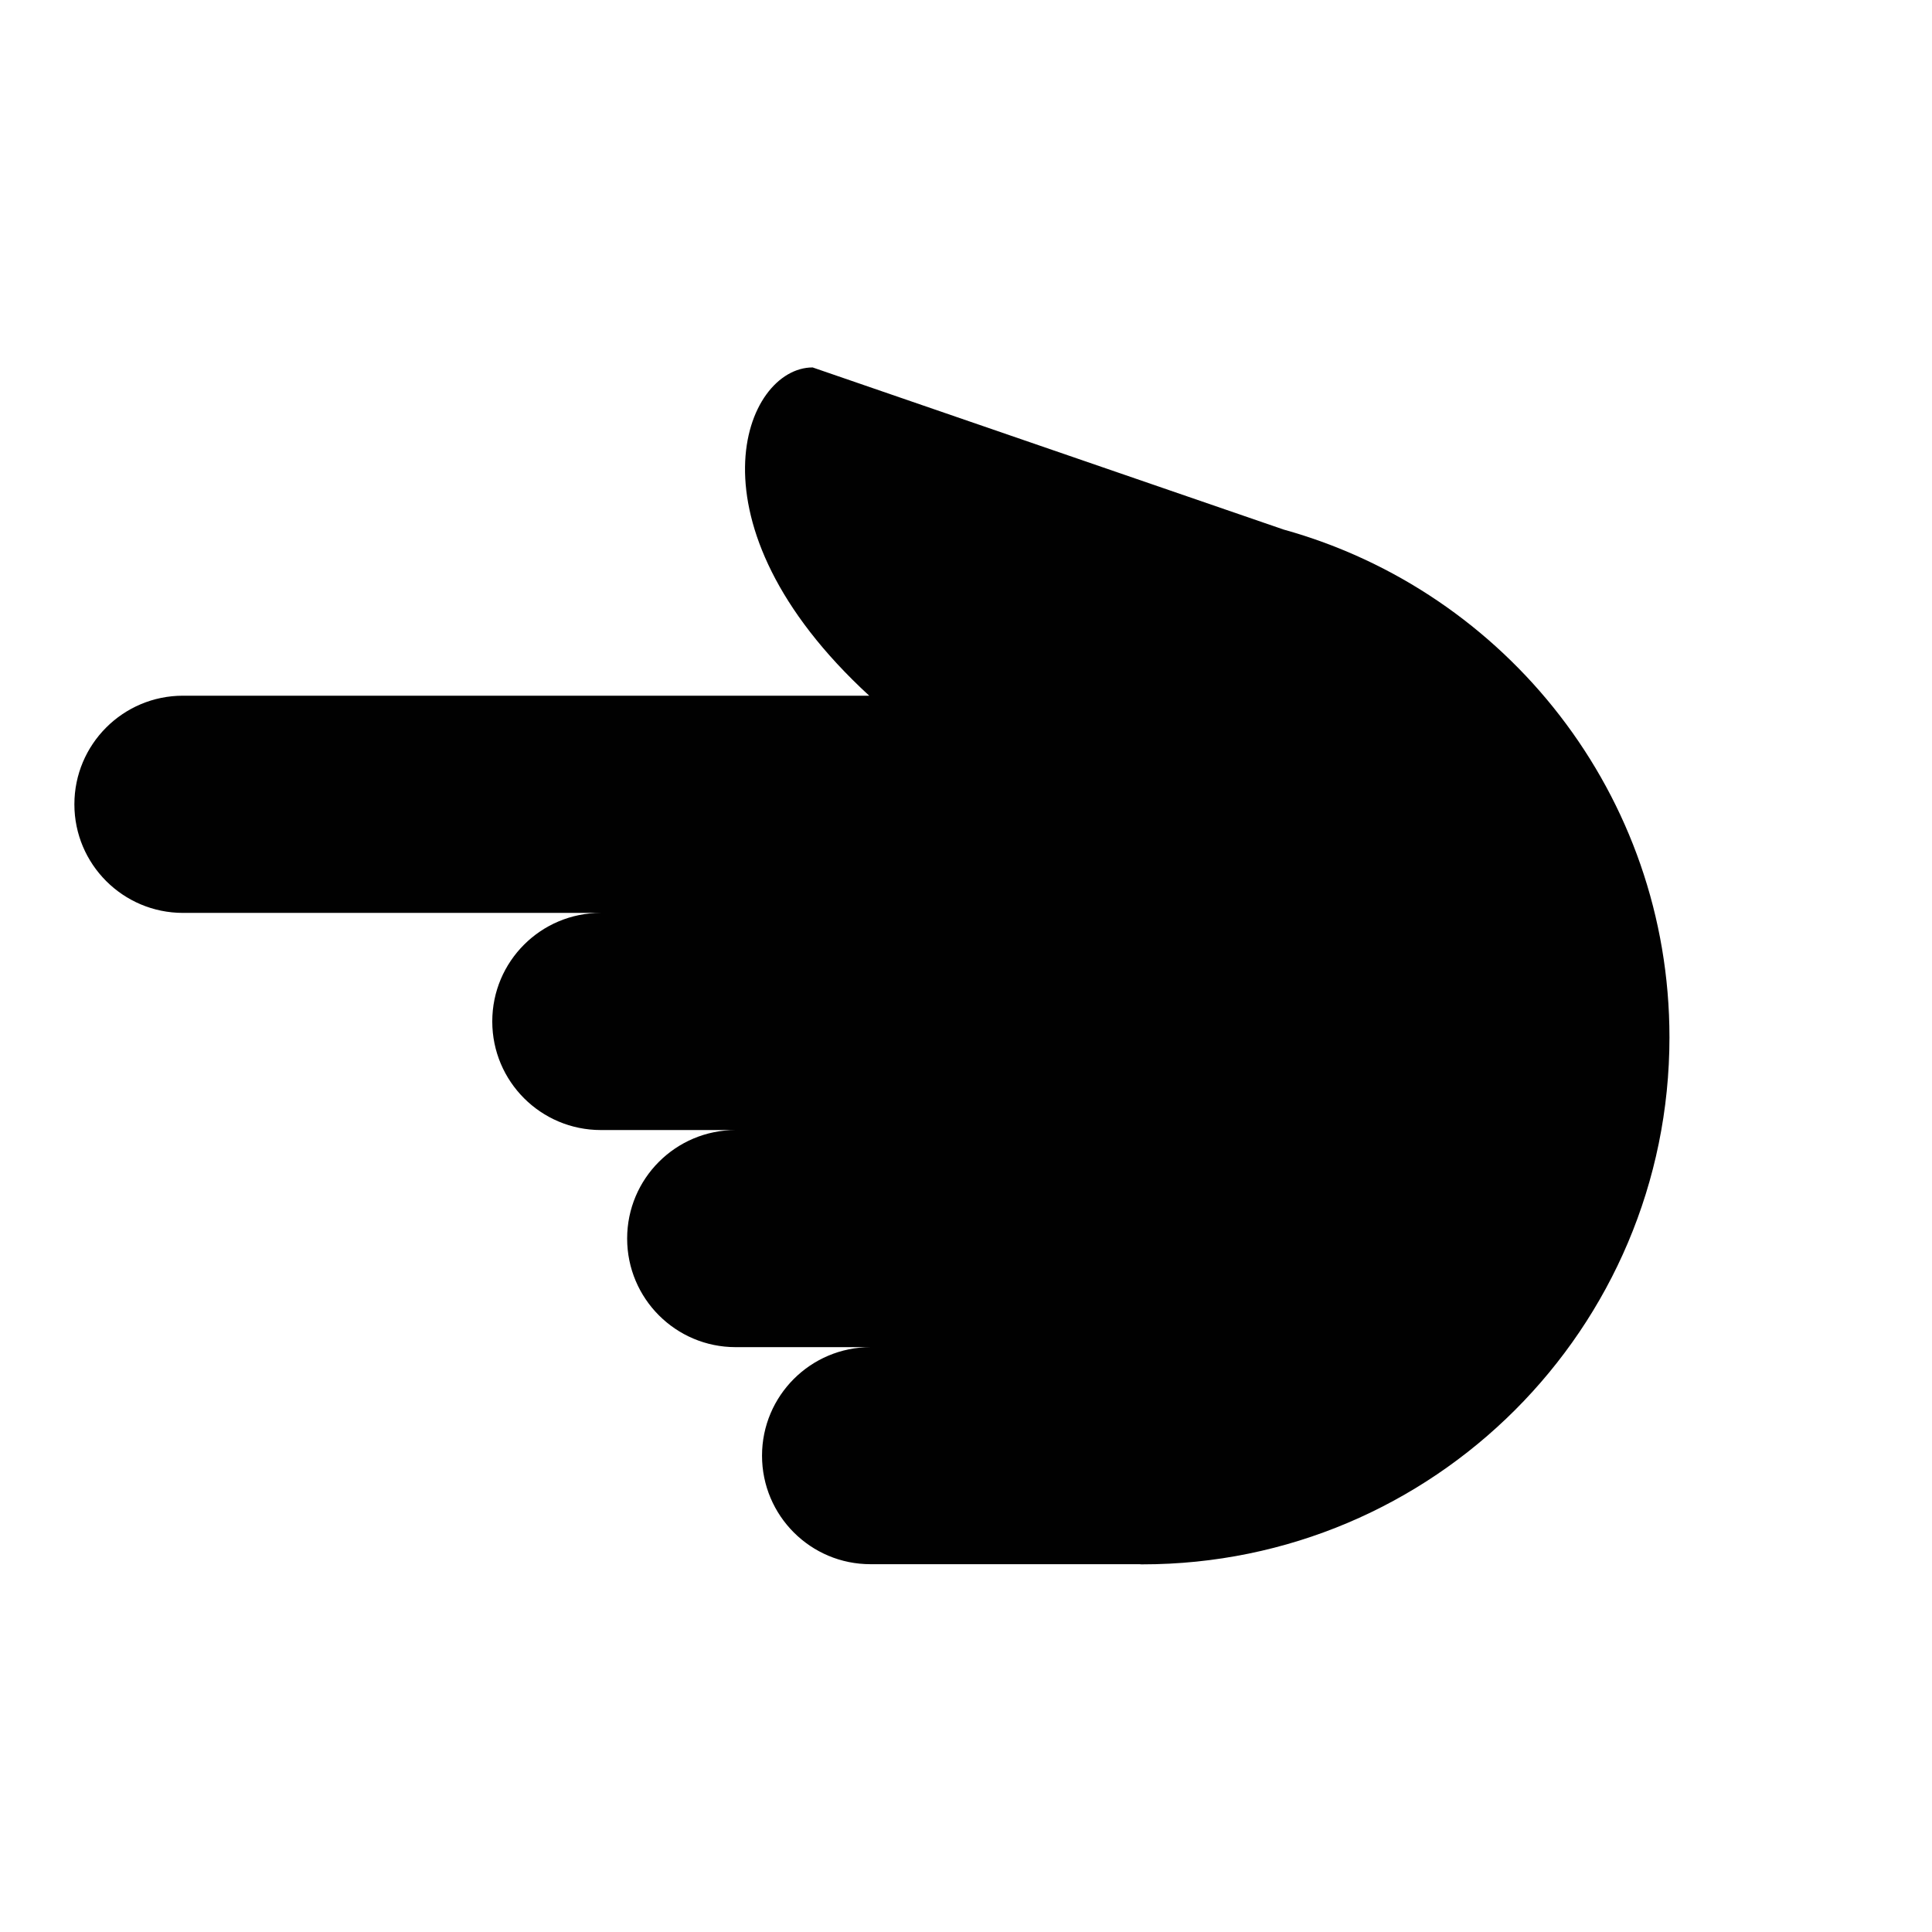 <?xml version="1.0" encoding="iso-8859-1"?>
<!-- Generator: Adobe Illustrator 15.0.0, SVG Export Plug-In . SVG Version: 6.00 Build 0)  -->
<!DOCTYPE svg PUBLIC "-//W3C//DTD SVG 1.1//EN" "http://www.w3.org/Graphics/SVG/1.1/DTD/svg11.dtd">
<svg version="1.1" id="Layer_1" xmlns="http://www.w3.org/2000/svg" xmlns:xlink="http://www.w3.org/1999/xlink" x="0px" y="0px"
	 width="64px" height="64px" viewBox="0 0 64 64" style="enable-background:new 0 0 64 64;" xml:space="preserve">
<path style="fill:#010101;" d="M37.753,51.816H28.84c-1.986,0.003-3.597-1.607-3.597-3.595c0-1.985,1.61-3.595,3.597-3.595h-4.47
	c-1.986,0-3.595-1.609-3.595-3.598c0-1.985,1.608-3.594,3.595-3.594h-4.466c-1.987,0-3.597-1.609-3.597-3.597
	c0-1.989,1.609-3.596,3.597-3.596H6.062c-1.986,0-3.598-1.611-3.598-3.597c0-1.987,1.611-3.598,3.598-3.598h22.732
	c-6.211-5.712-4.135-10.874-1.874-10.874l15.604,5.371c7.369,2.047,12.779,8.8,12.779,16.819c0,9.643-7.818,17.459-17.46,17.459
	C37.812,51.824,37.783,51.819,37.753,51.816z"/>
</svg>

